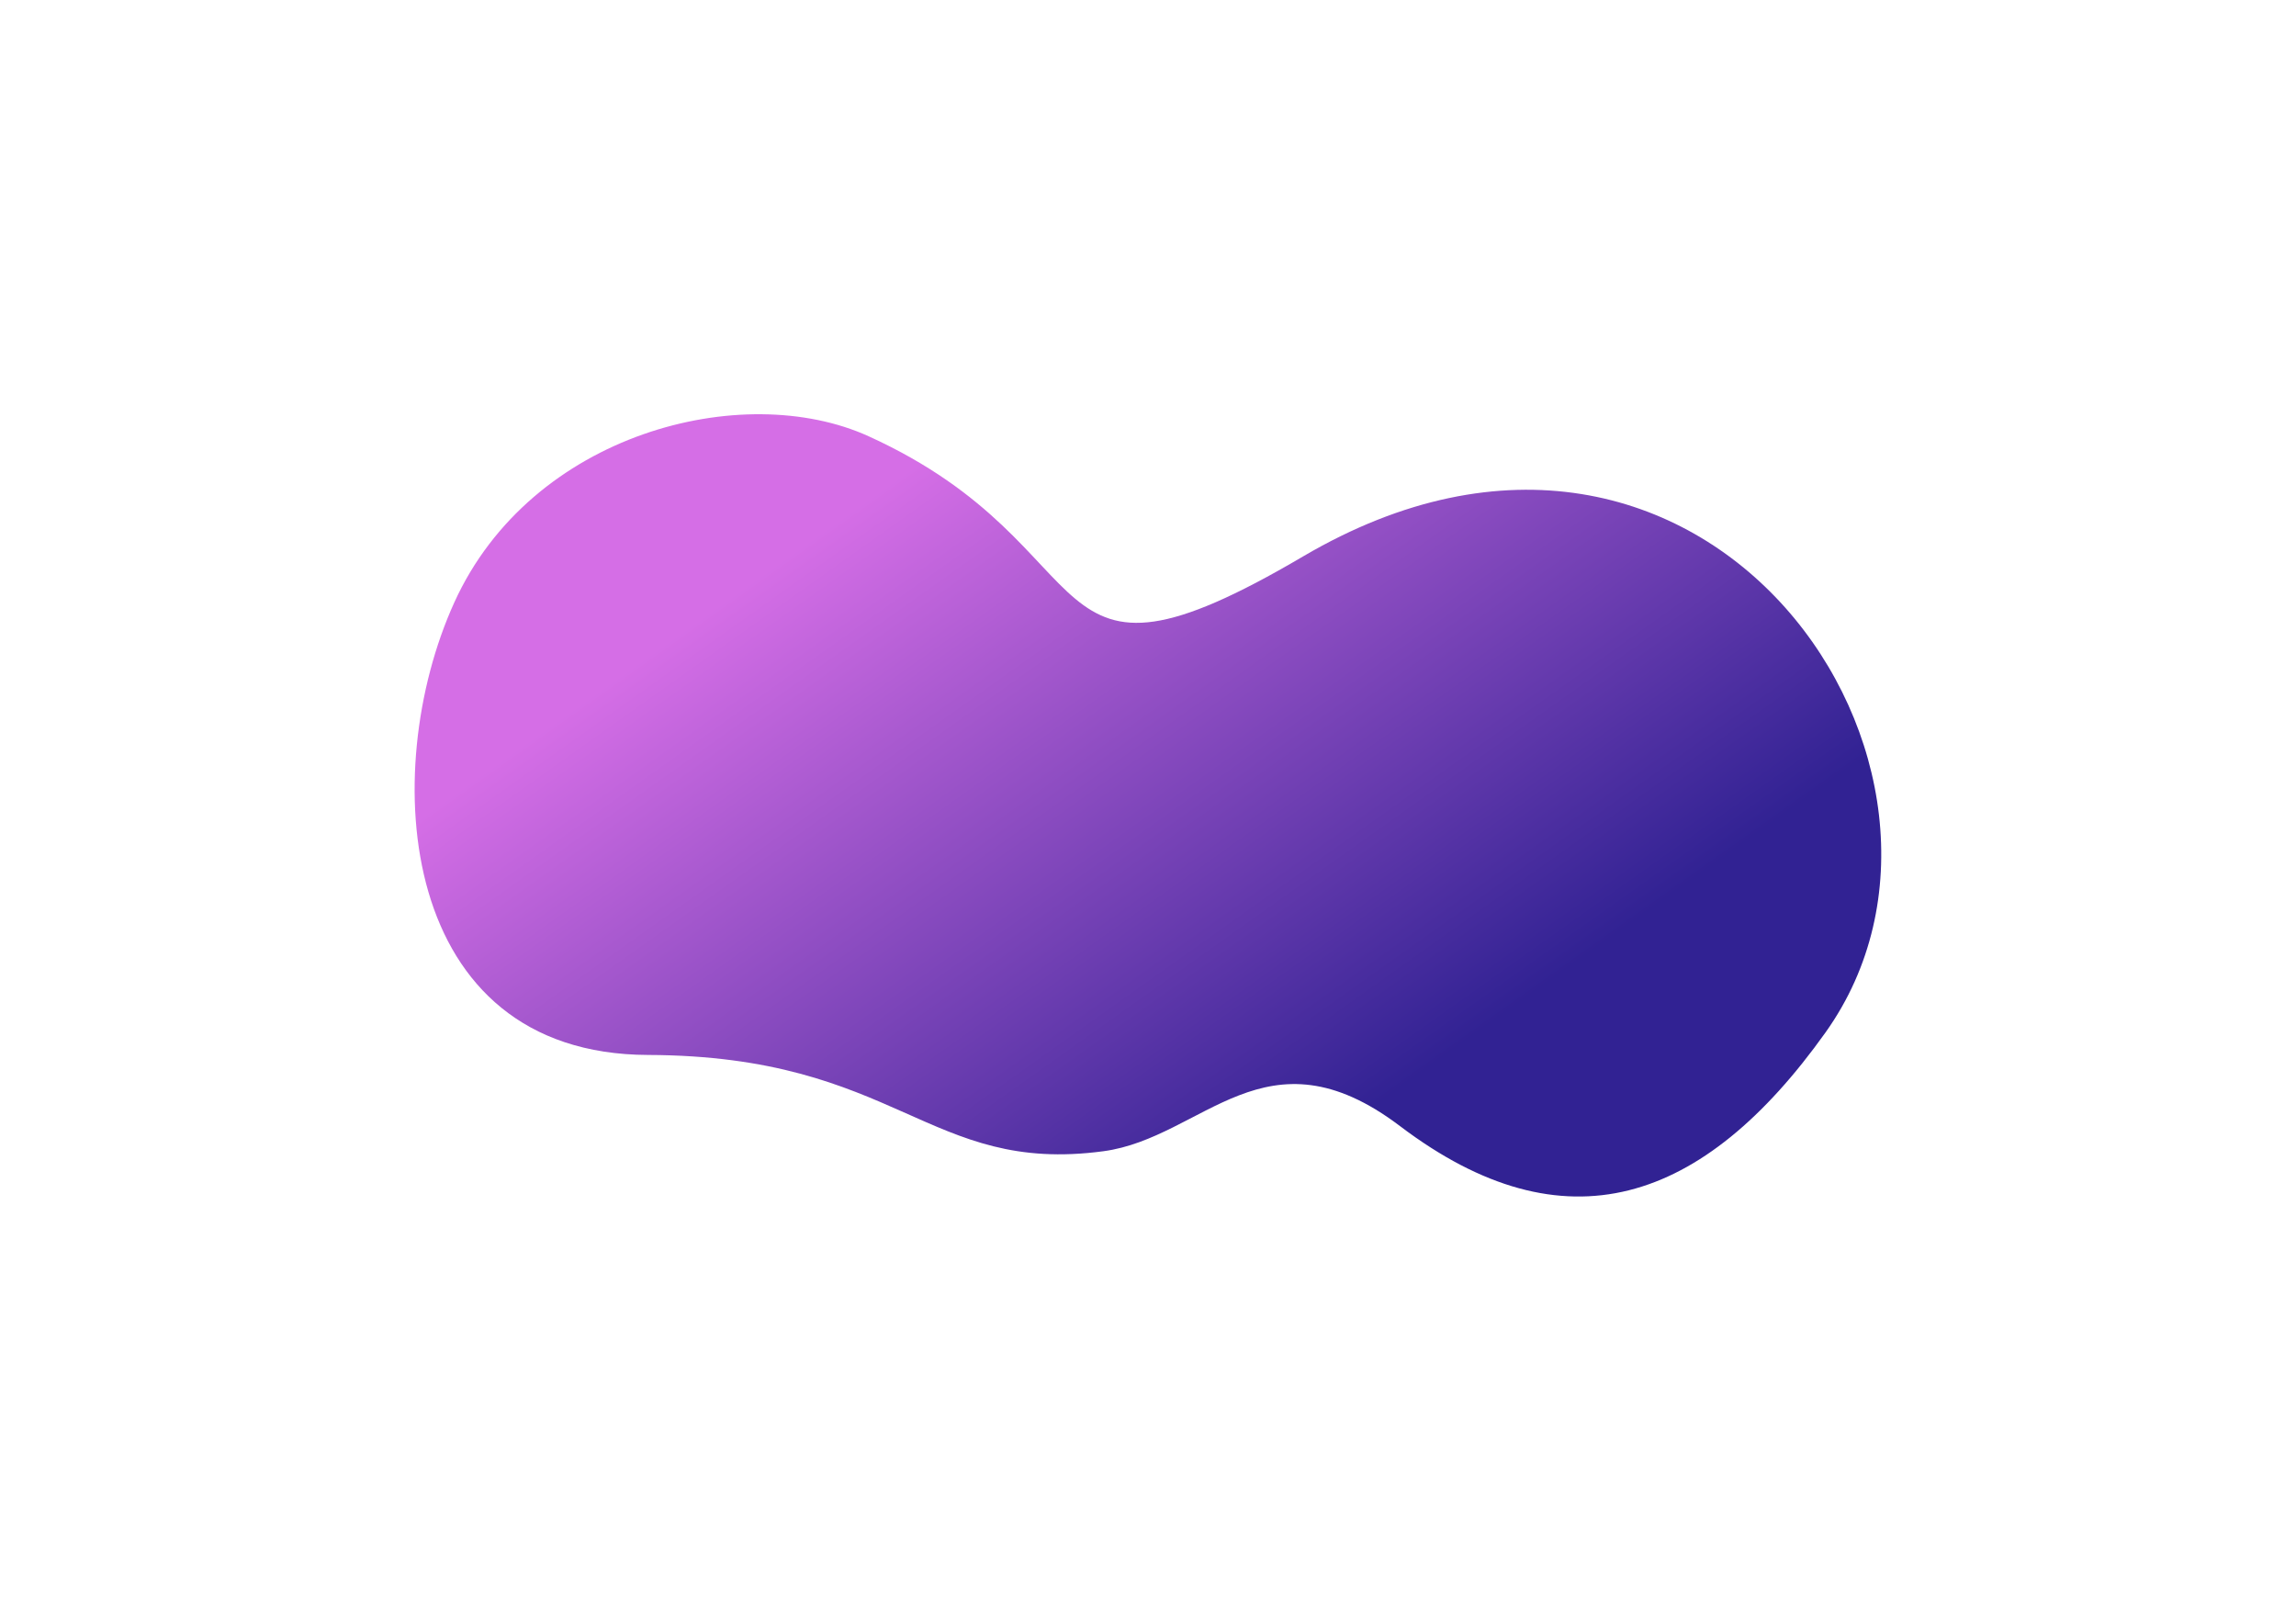 <svg width="2656" height="1863" viewBox="0 0 2656 1863" fill="none" xmlns="http://www.w3.org/2000/svg">
<g filter="url(#filter0_f_411_8889)">
<path d="M1507.18 643.738C1974.71 368.812 2326.4 893.265 2111.71 1194.3C1970.58 1392.19 1810.21 1447.02 1619.63 1302.64C1463.95 1184.7 1392.24 1316.04 1276.51 1331.61C1072.94 1358.99 1039.27 1221.2 749.72 1220.27C460.173 1219.34 436.406 893.146 525.501 696.922C614.596 500.697 859.385 438.456 1004.84 504.631C1289.83 634.288 1190.07 830.217 1507.18 643.738Z" fill="url(#paint0_linear_411_8889)"/>
</g>
<defs>
<filter id="filter0_f_411_8889" x="0.733" y="0.237" width="2654.4" height="1862.7" filterUnits="userSpaceOnUse" color-interpolation-filters="sRGB">
<feFlood flood-opacity="0" result="BackgroundImageFix"/>
<feBlend mode="normal" in="SourceGraphic" in2="BackgroundImageFix" result="shape"/>
<feGaussianBlur stdDeviation="239.456" result="effect1_foregroundBlur_411_8889"/>
</filter>
<linearGradient id="paint0_linear_411_8889" x1="1121.81" y1="493.189" x2="1650.56" y2="1236.69" gradientUnits="userSpaceOnUse">
<stop stop-color="#D56EE6"/>
<stop offset="1" stop-color="#312293"/>
</linearGradient>
</defs>
</svg>
